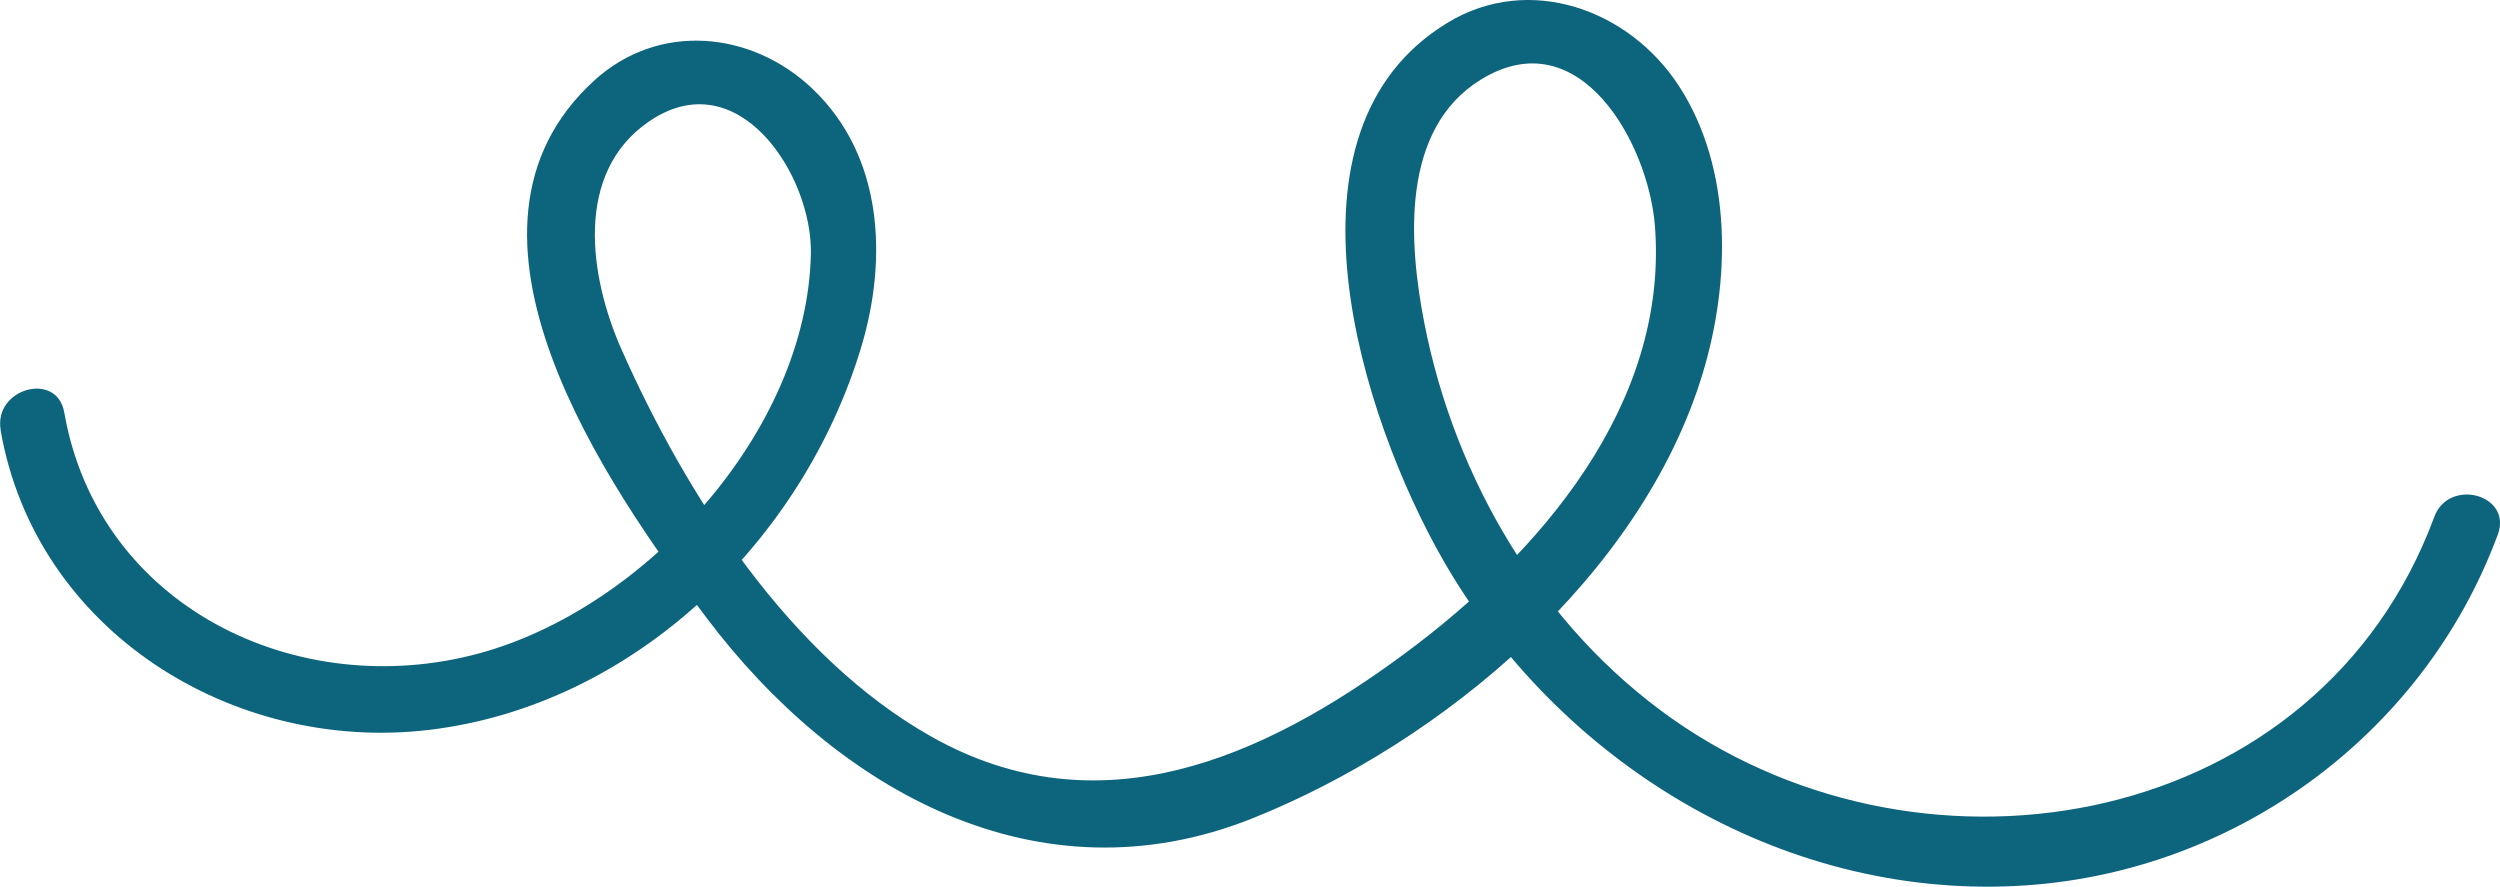 <svg xmlns="http://www.w3.org/2000/svg" width="56.867" height="20.169" viewBox="0 0 56.867 20.169" creator="Katerina Limpitsouni"><path d="M.013,9.782c.794,4.571,5.286,7.355,9.752,6.82,4.655-.557,8.501-4.295,9.827-8.713,.604-2.015,.494-4.345-1.113-5.872-1.39-1.32-3.501-1.516-4.958-.189-3.75,3.414,.283,9.221,2.558,12.235,2.954,3.913,7.532,6.502,12.412,4.551,4.34-1.736,8.838-5.52,10.234-10.101,.637-2.09,.698-4.658-.533-6.555-1.133-1.745-3.405-2.567-5.26-1.444-4.061,2.458-1.949,9.002-.114,12.211,2.635,4.605,7.658,7.694,13.032,7.428,4.9-.242,9.266-3.393,10.968-7.996,.335-.907-1.114-1.298-1.446-.399-2.621,7.086-11.492,8.705-17.335,4.591-2.974-2.094-4.947-5.46-5.638-9.002-.355-1.819-.548-4.41,1.29-5.539,2.247-1.38,3.809,1.464,3.955,3.327,.318,4.073-2.634,7.472-5.698,9.737-3.223,2.382-6.946,4.028-10.751,1.889-3.226-1.813-5.592-5.501-7.06-8.818-.724-1.636-1.091-4.013,.638-5.187,2.017-1.369,3.707,1.223,3.672,3.013-.079,4.039-3.776,8.068-7.542,9.092-4.141,1.127-8.674-1.063-9.441-5.479-.165-.949-1.611-.547-1.446,.399H.013Z" fill="#0d647d" origin="undraw"/></svg>